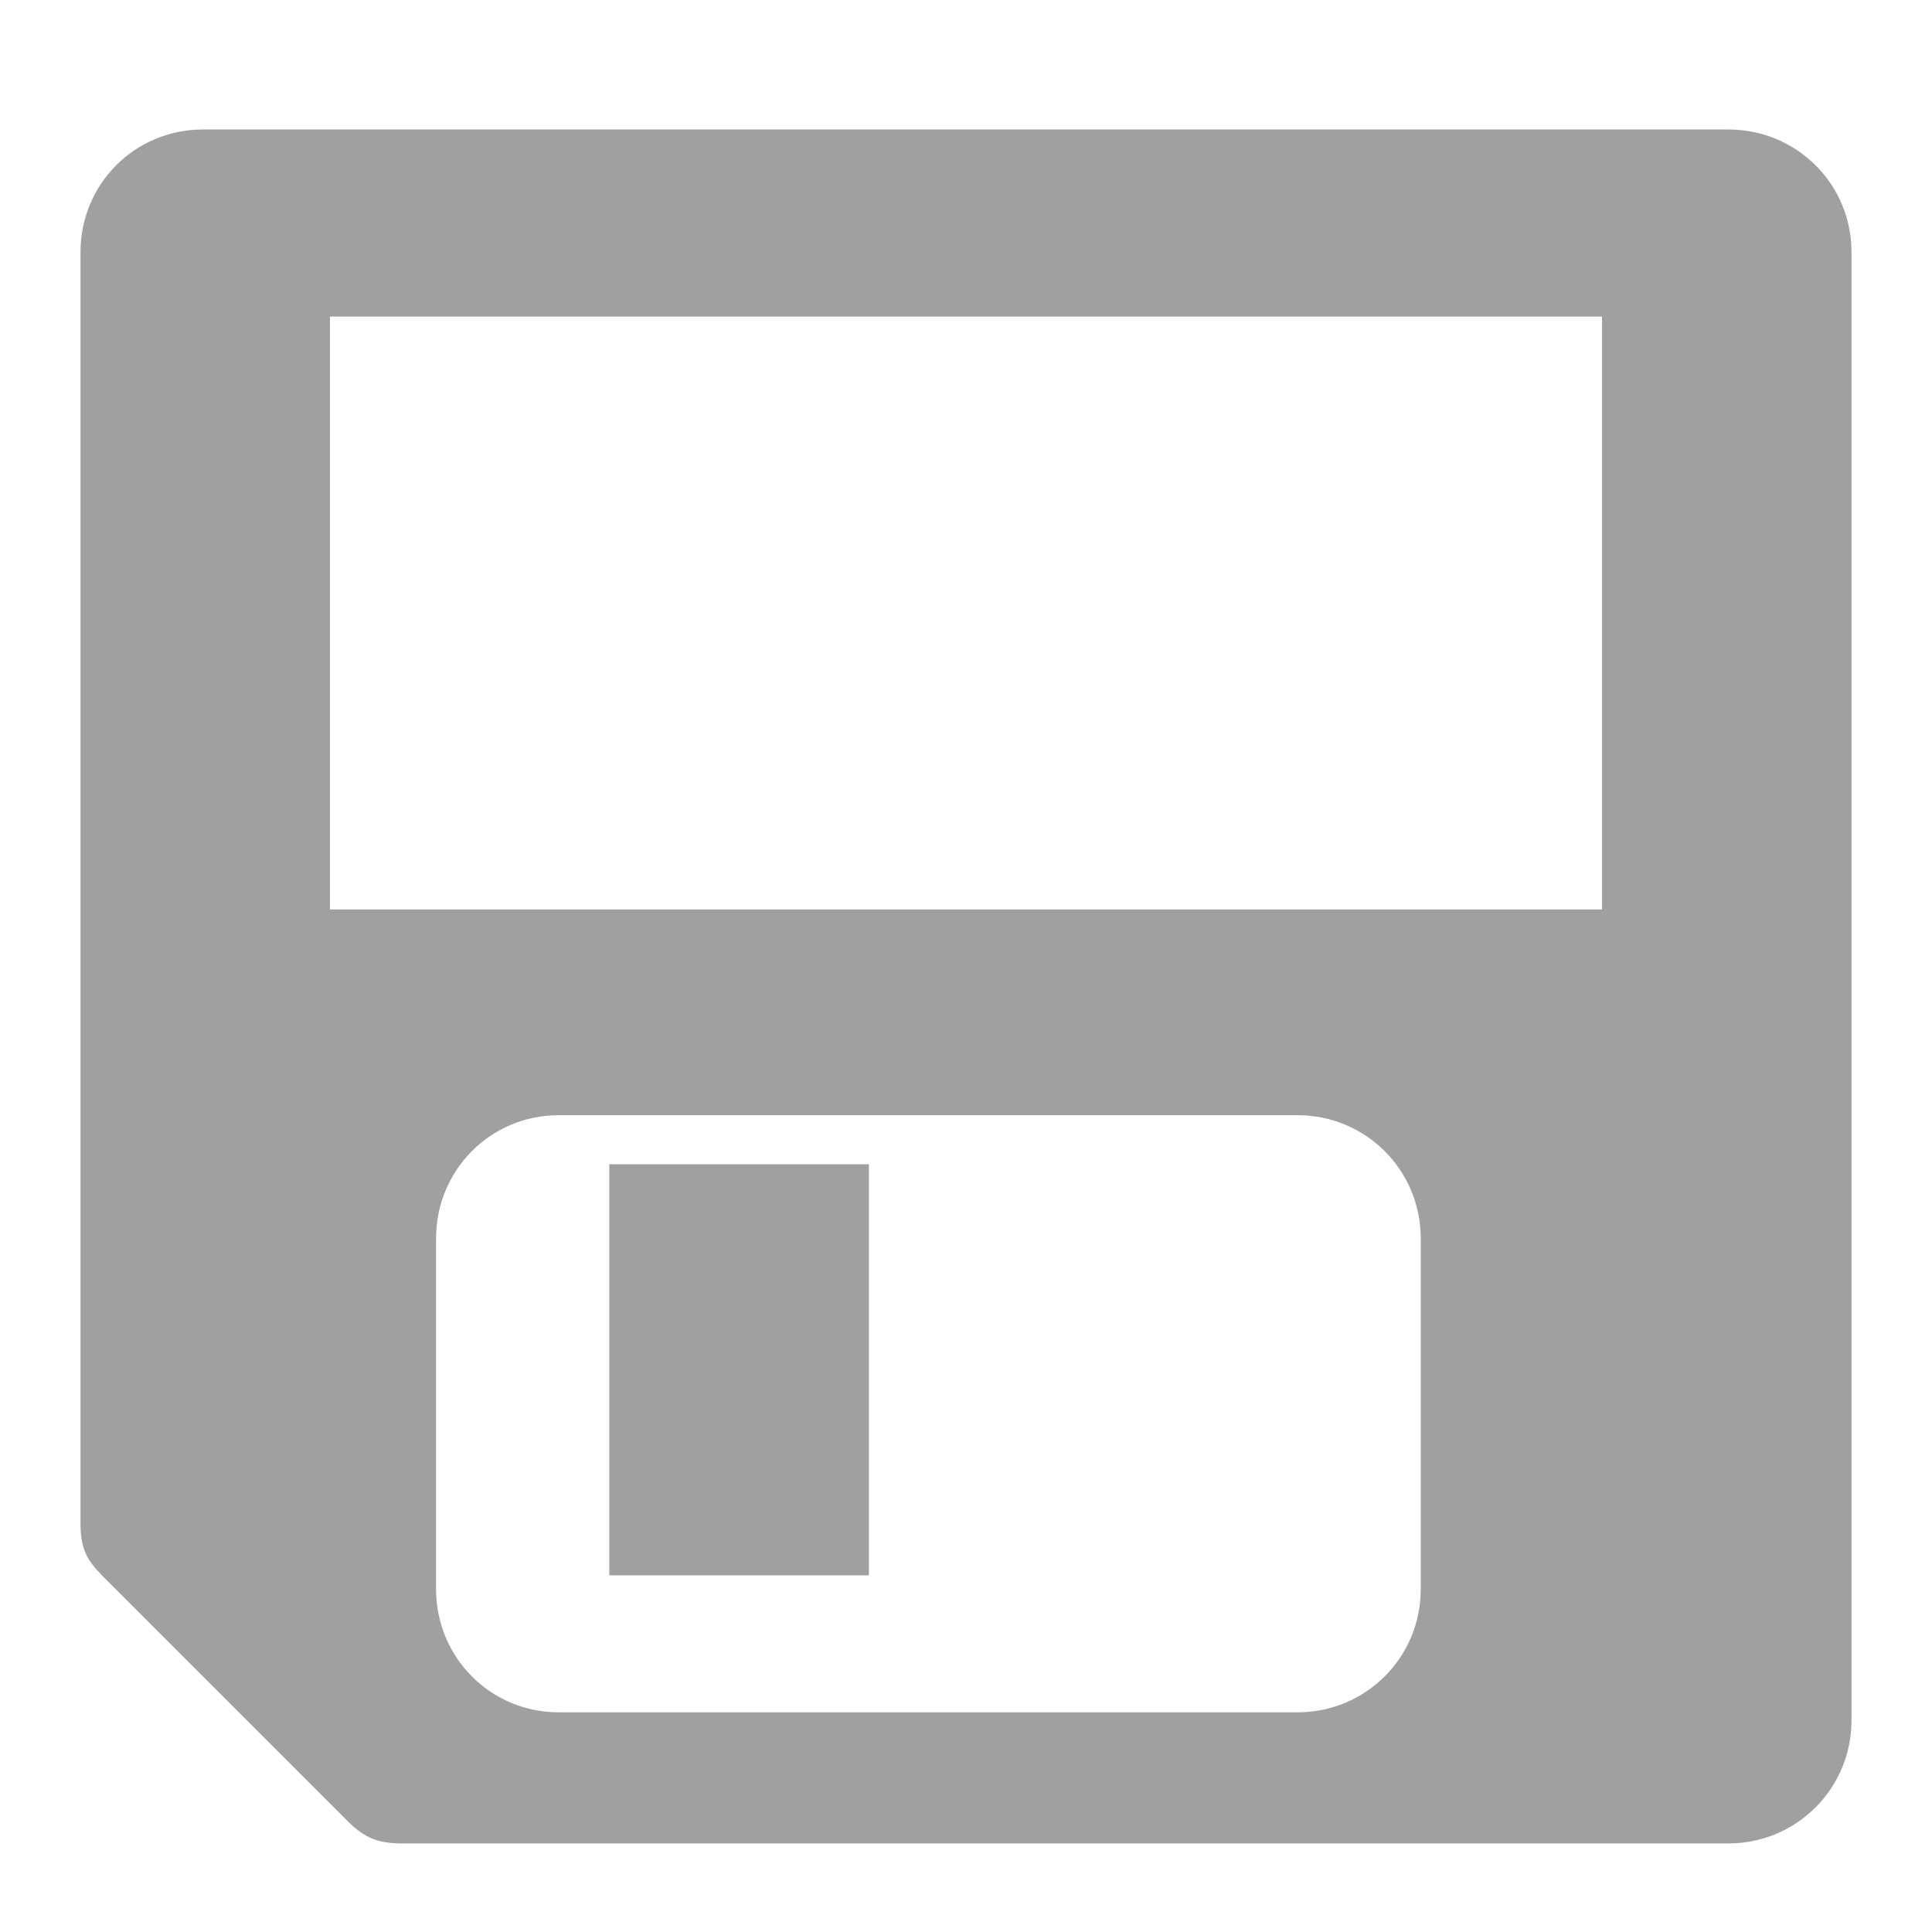 <svg xmlns="http://www.w3.org/2000/svg" xmlns:xlink="http://www.w3.org/1999/xlink" width="48" height="48">
  <defs id="acyl-settings">
    <linearGradient id="acyl-gradient" x1="0%" x2="0%" y1="0%" y2="100%">
      <stop offset="100%" style="stop-color:#A0A0A0;stop-opacity:1"/>
    </linearGradient>
    <g id="acyl-filter">
      <filter/>
    </g>
    <g id="acyl-drawing">
      <path d="M 5.046,3.217 C 3.352,3.217 2,4.569 2,6.264 L 2,37.856 c 0,0.758 0.252,1.004 0.691,1.443 l 5.947,5.947 C 9.09,45.698 9.44,45.8 10.023,45.8 l 32.917,0 C 44.635,45.8 46,44.435 46,42.74 L 46,6.264 C 46,4.569 44.635,3.217 42.94,3.217 z m 3.152,4.649 31.603,0 0,14.728 -31.603,0 z m 5.682,19.841 18.358,0 c 1.695,0 3.06,1.365 3.06,3.06 l 0,8.715 c 0,1.695 -1.365,3.06 -3.06,3.06 l -18.358,0 c -1.695,0 -3.046,-1.365 -3.046,-3.06 l 0,-8.715 c 0,-1.695 1.352,-3.06 3.046,-3.06 z m 1.258,1.219 0,10.212 6.45,0 0,-10.212 z" id="path-main"/>
    </g>
  </defs>
  <g id="acyl-visual">
    <use id="visible1" style="fill:url(#acyl-gradient);filter:url(#filter)" xlink:href="#acyl-drawing"/>
  </g>
</svg>
